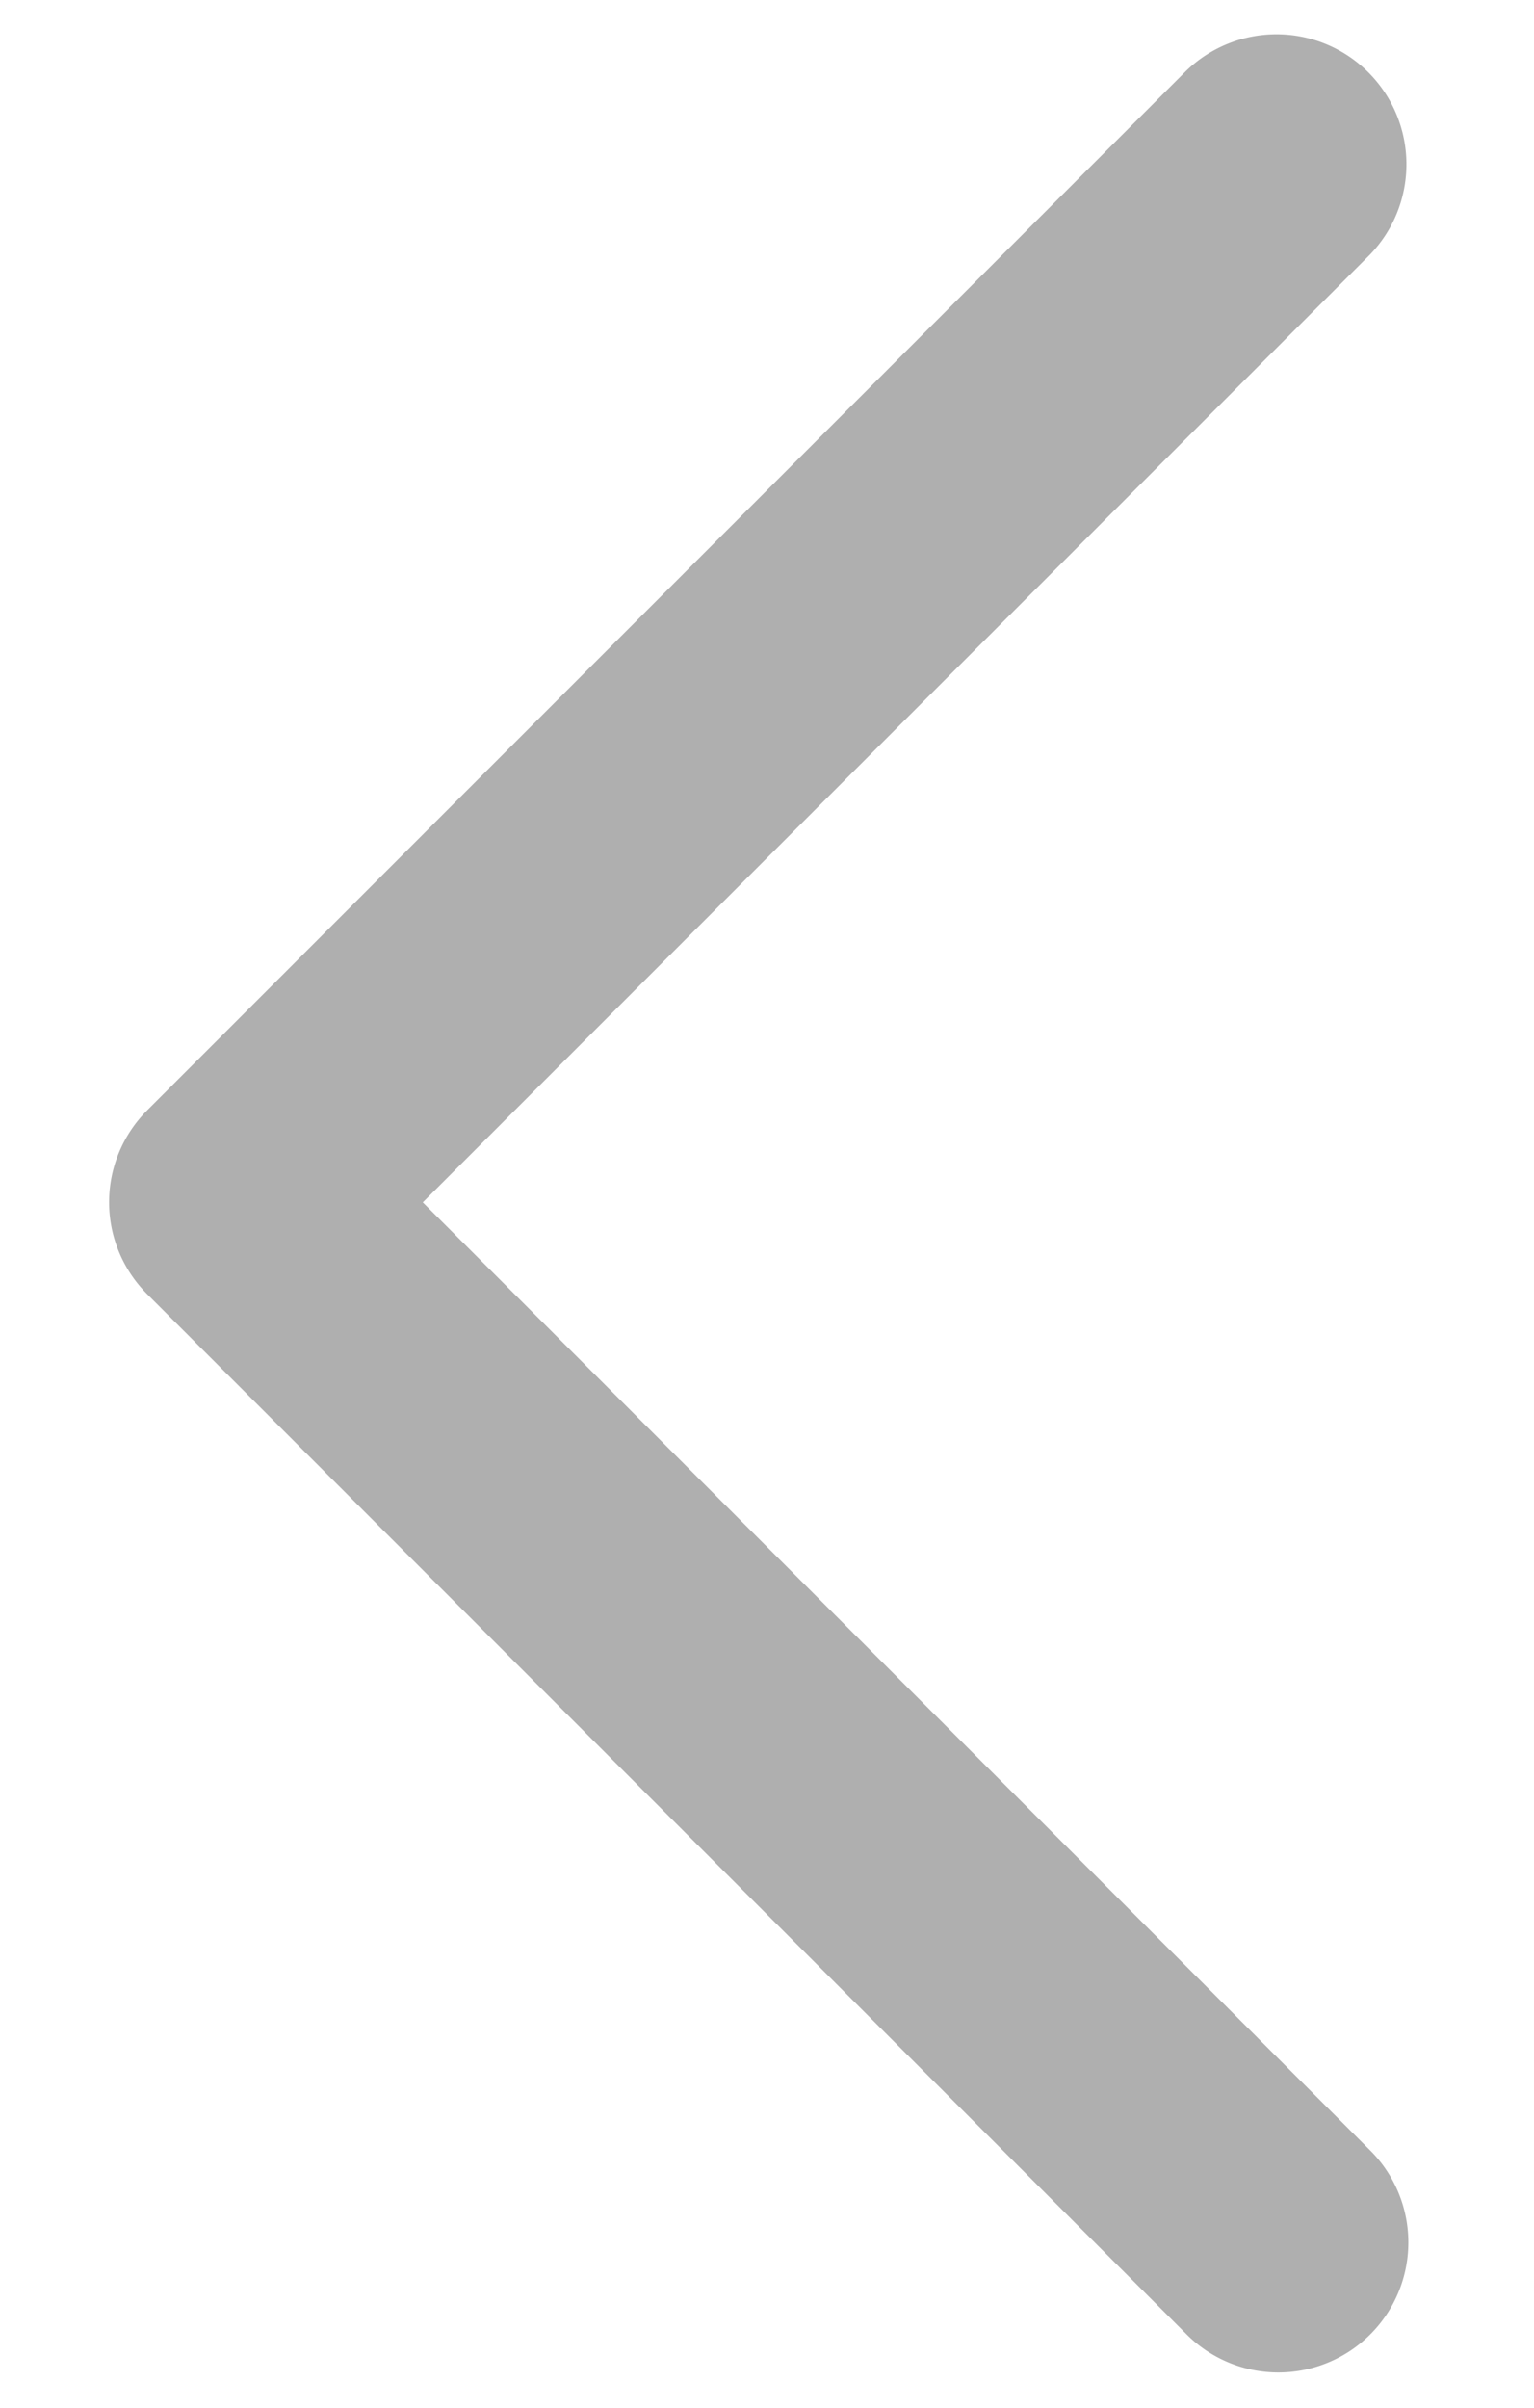 <svg id="Layer_1" data-name="Layer 1" xmlns="http://www.w3.org/2000/svg" viewBox="0 0 255 400"><defs><style>.cls-1{fill:#afafaf;}</style></defs><path class="cls-1" d="M212.52,394.14a21.54,21.54,0,0,1-15.27-6.33L24.47,215a21.58,21.58,0,0,1,0-30.54L197.25,11.7a21.6,21.6,0,0,1,30.54,30.54L70.28,199.75,227.79,357.27a21.6,21.6,0,0,1-15.27,36.87Z"/></svg>